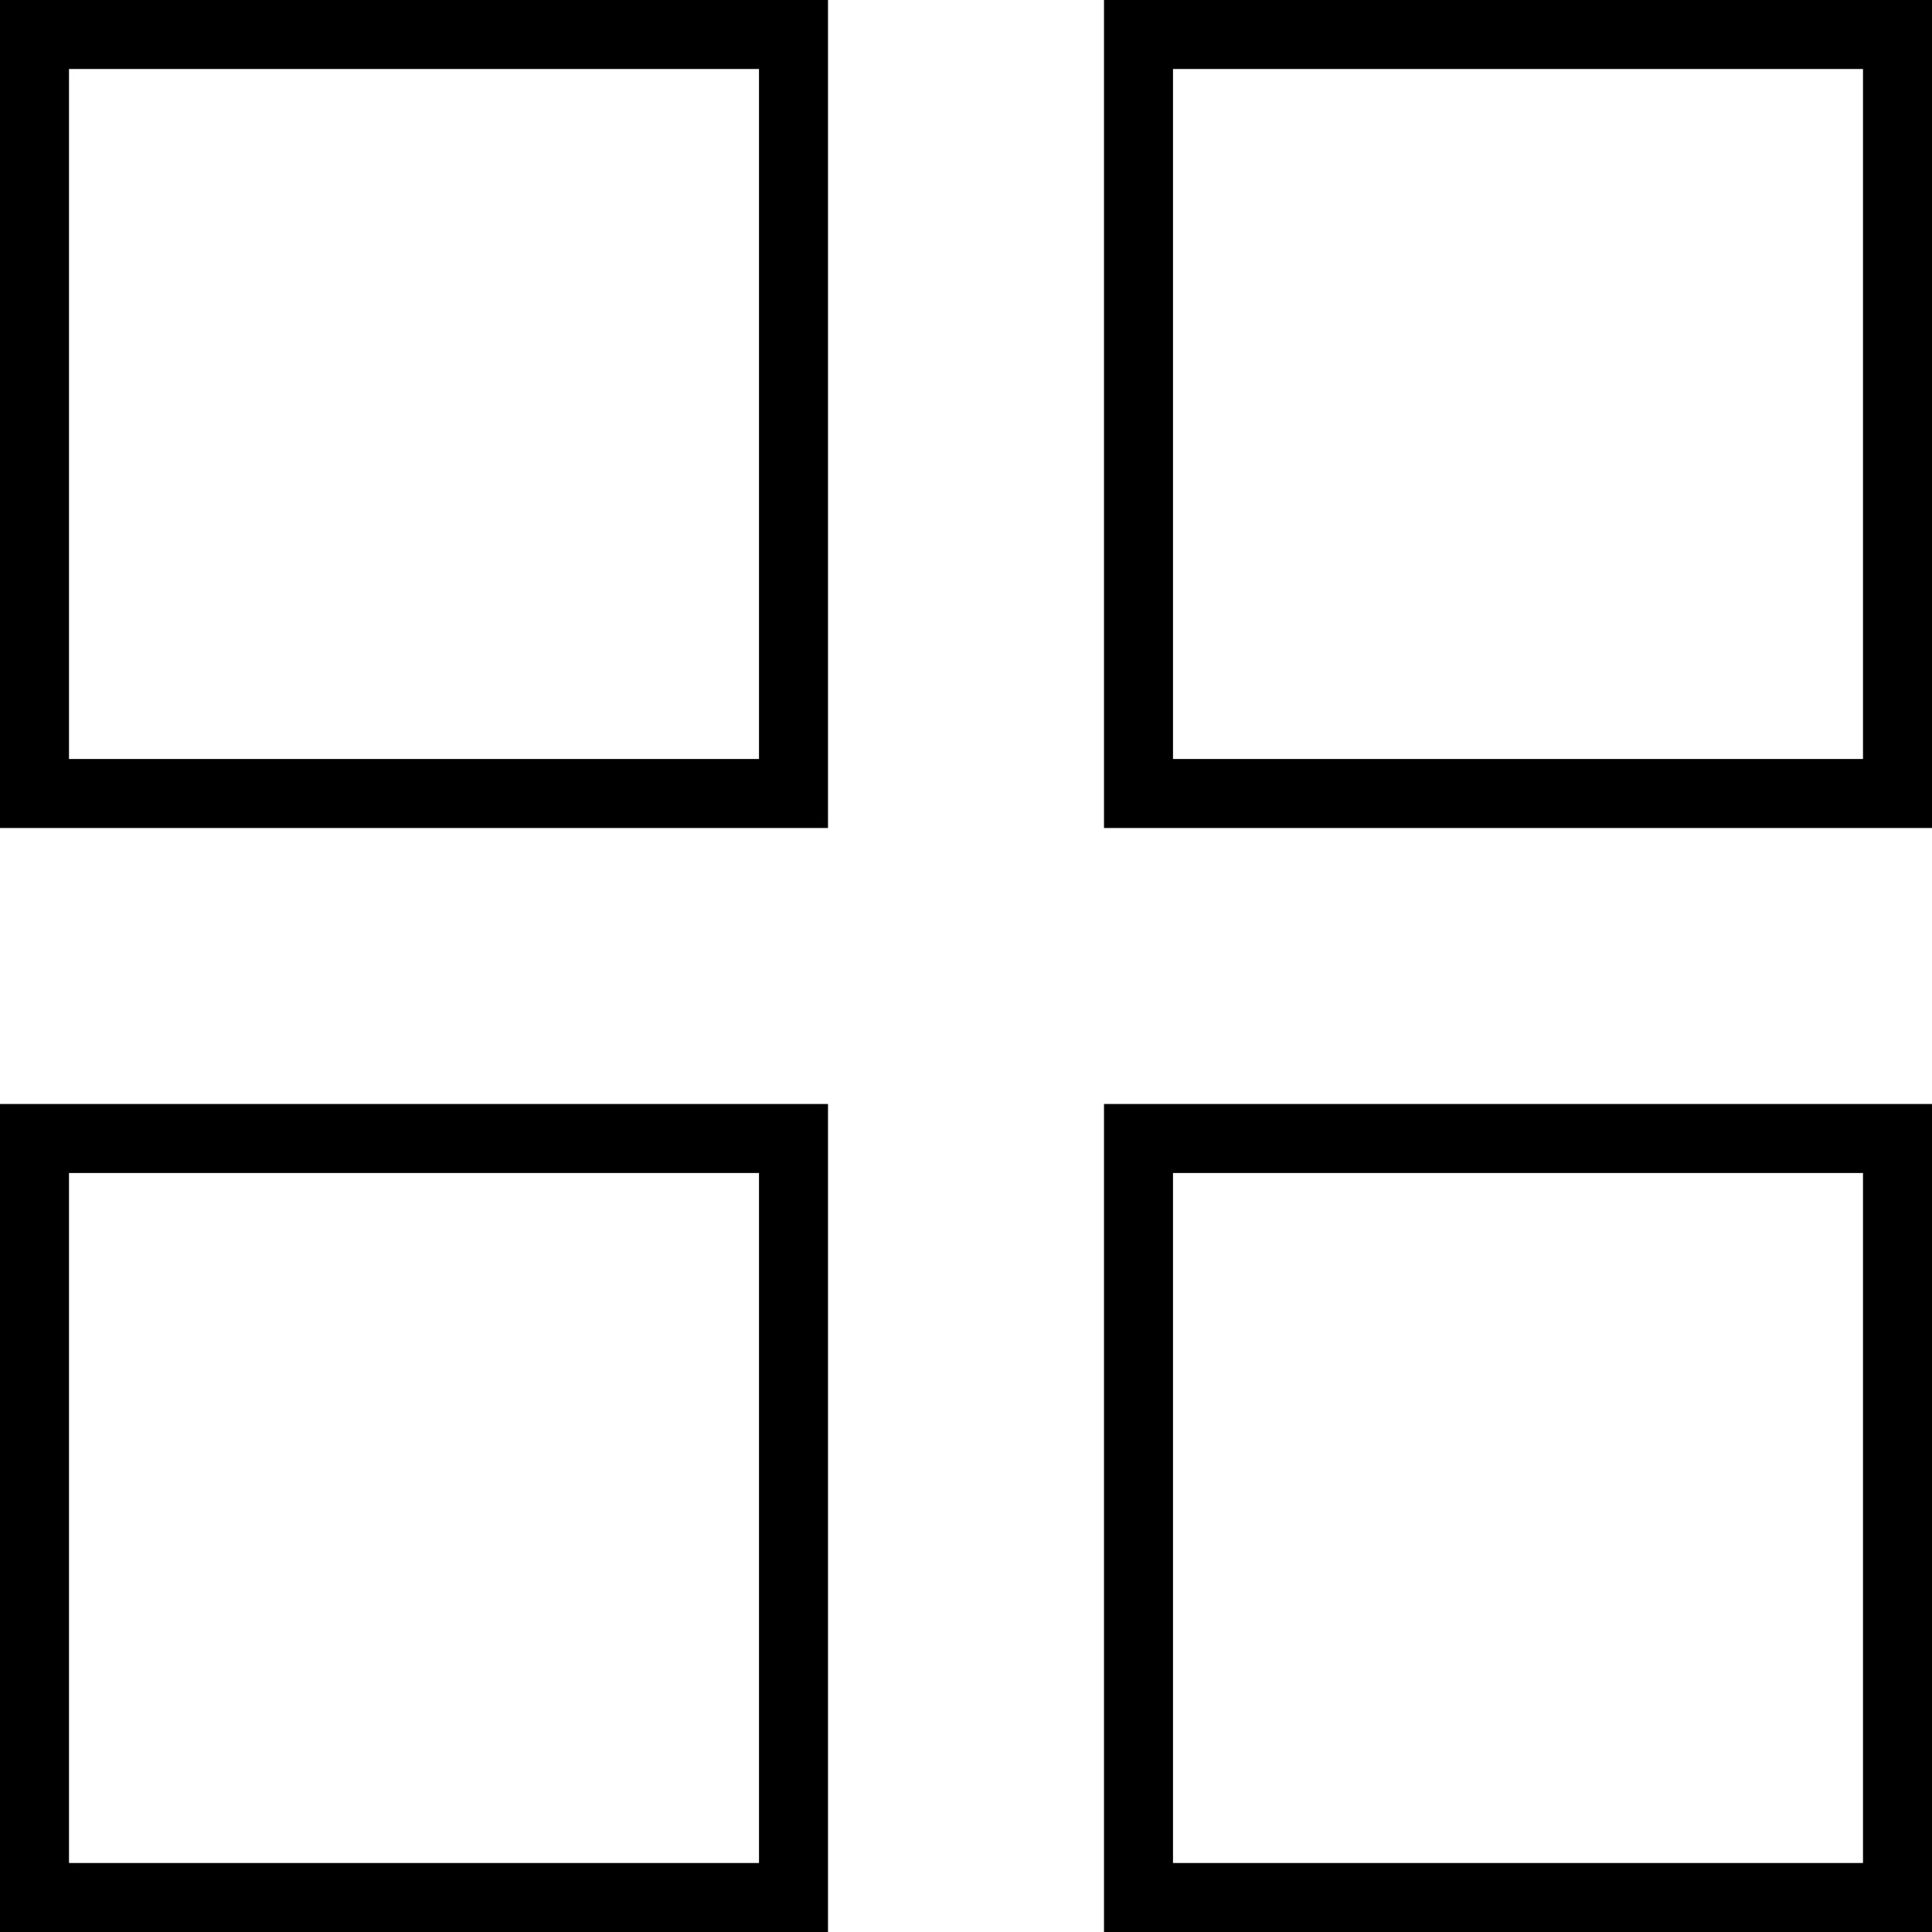 <svg xmlns="http://www.w3.org/2000/svg" viewBox="0 0 448 448">
  <path d="M 16 16 L 16 176 L 16 16 L 16 176 L 176 176 L 176 176 L 176 16 L 176 16 L 16 16 L 16 16 Z M 0 0 L 16 0 L 0 0 L 192 0 L 192 16 L 192 16 L 192 176 L 192 176 L 192 192 L 192 192 L 176 192 L 0 192 L 0 176 L 0 176 L 0 16 L 0 16 L 0 0 L 0 0 Z M 16 272 L 16 432 L 16 272 L 16 432 L 176 432 L 176 432 L 176 272 L 176 272 L 16 272 L 16 272 Z M 0 256 L 16 256 L 0 256 L 192 256 L 192 272 L 192 272 L 192 432 L 192 432 L 192 448 L 192 448 L 176 448 L 0 448 L 0 432 L 0 432 L 0 272 L 0 272 L 0 256 L 0 256 Z M 432 16 L 272 16 L 432 16 L 272 16 L 272 176 L 272 176 L 432 176 L 432 176 L 432 16 L 432 16 Z M 272 0 L 432 0 L 272 0 L 448 0 L 448 16 L 448 16 L 448 176 L 448 176 L 448 192 L 448 192 L 432 192 L 256 192 L 256 176 L 256 176 L 256 16 L 256 16 L 256 0 L 256 0 L 272 0 L 272 0 Z M 272 272 L 272 432 L 272 272 L 272 432 L 432 432 L 432 432 L 432 272 L 432 272 L 272 272 L 272 272 Z M 256 256 L 272 256 L 256 256 L 448 256 L 448 272 L 448 272 L 448 432 L 448 432 L 448 448 L 448 448 L 432 448 L 256 448 L 256 432 L 256 432 L 256 272 L 256 272 L 256 256 L 256 256 Z" />
</svg>